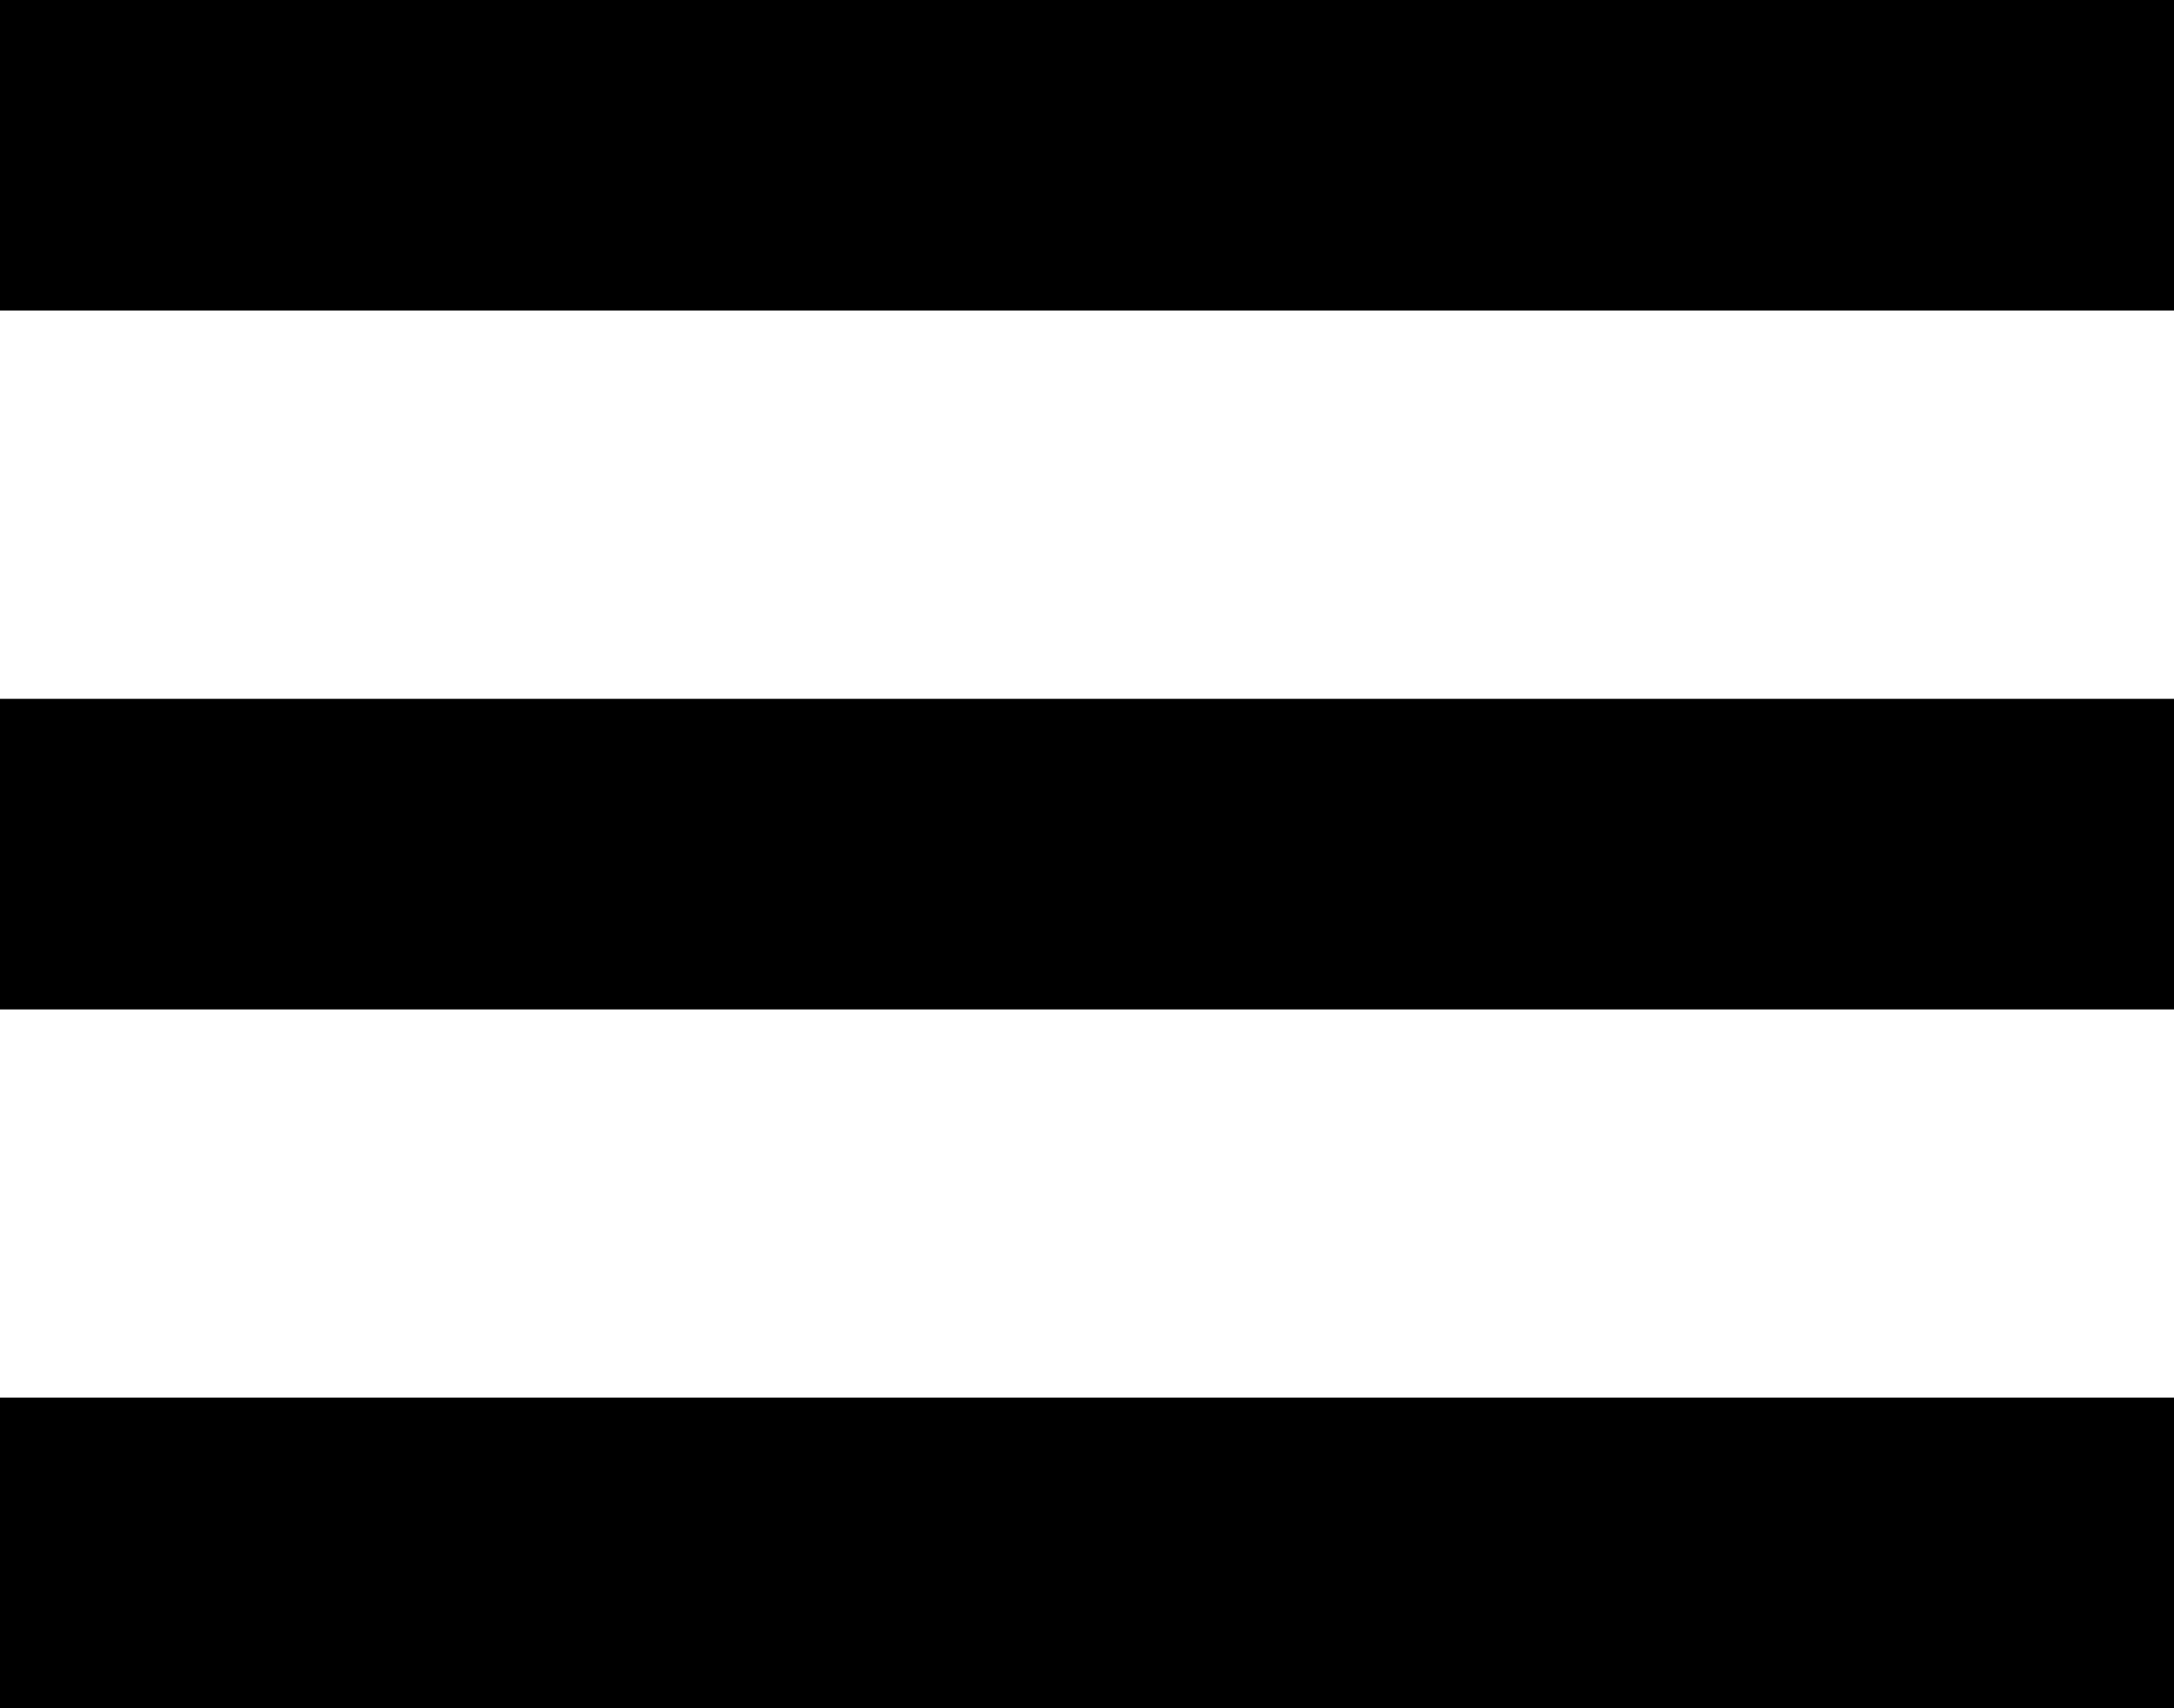 <svg xmlns="http://www.w3.org/2000/svg" width="14" height="11" viewBox="0 0 14 11">
  <g id="mobile-sidebar" transform="translate(0 1)">
    <line id="선_88" data-name="선 88" x2="14" fill="none" stroke="#000" stroke-width="2"/>
    <g id="그룹_346" data-name="그룹 346" transform="translate(0 9)">
      <line id="선_89" data-name="선 89" x2="14" transform="translate(0 0)" fill="none" stroke="#000" stroke-width="2"/>
    </g>
    <line id="선_90" data-name="선 90" x2="14" transform="translate(0 4.5)" fill="none" stroke="#000" stroke-width="2"/>
  </g>
</svg>
